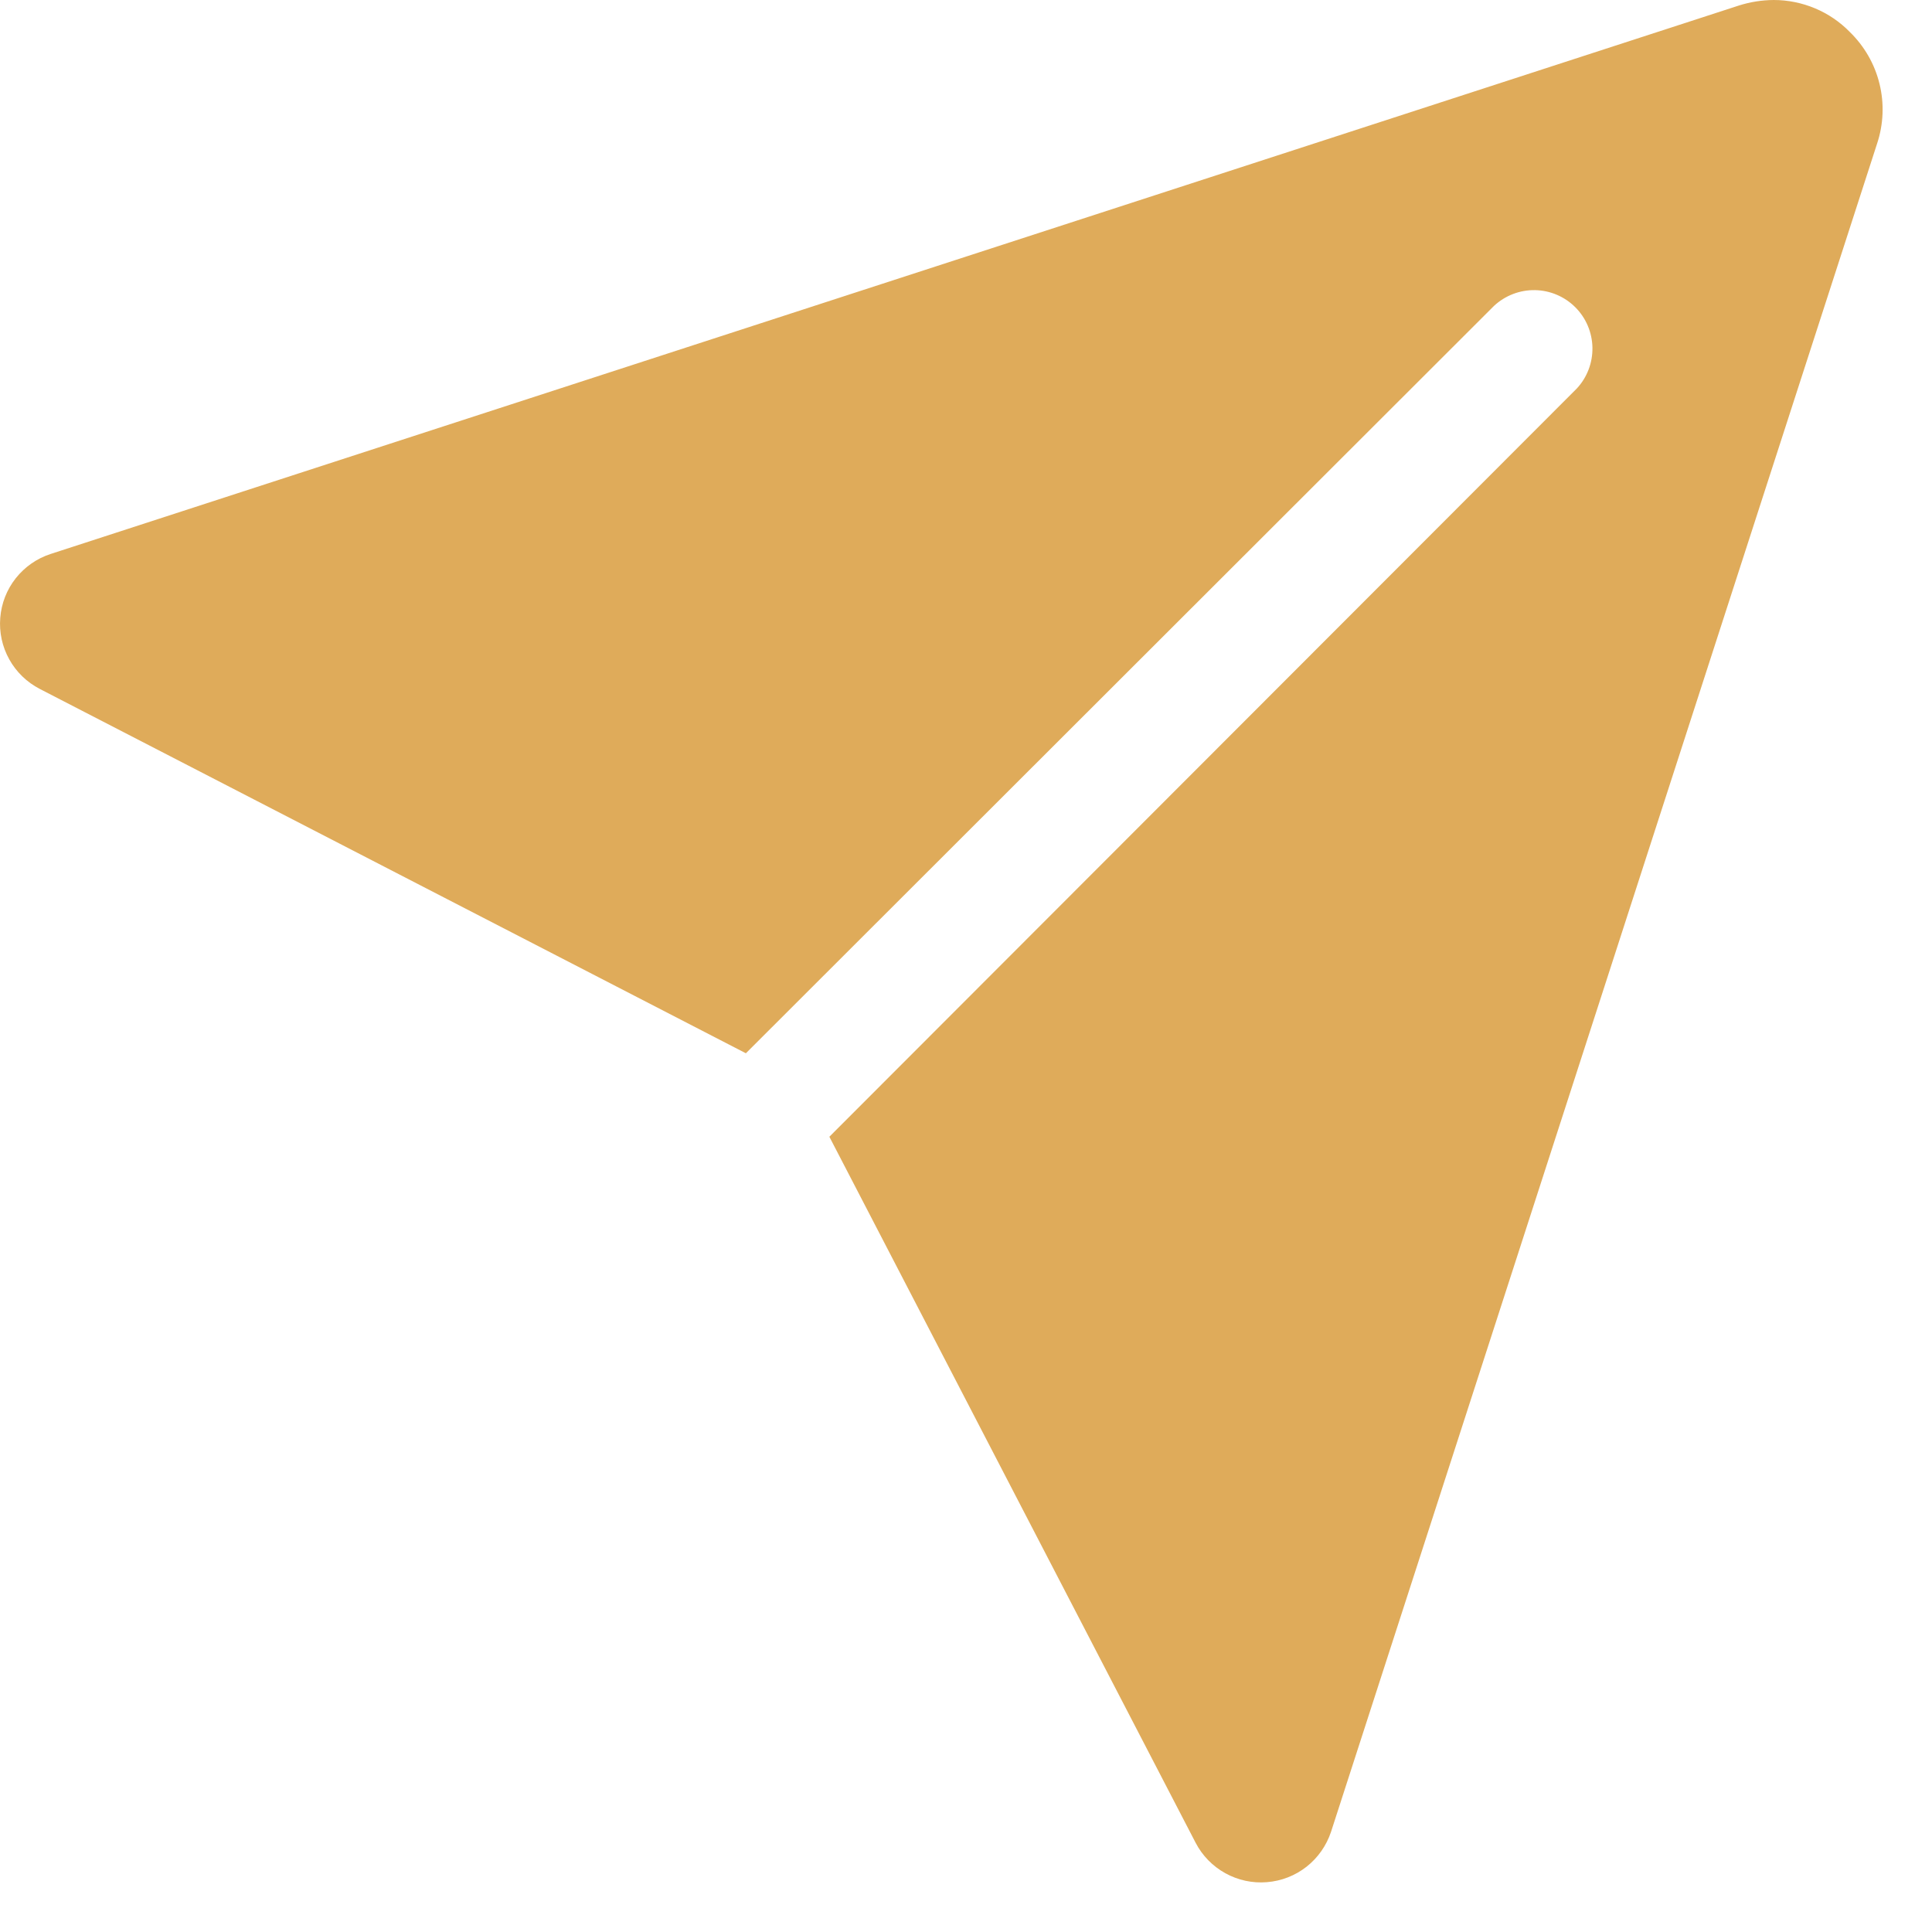 <svg width="29" height="29" viewBox="0 0 29 29" fill="none" xmlns="http://www.w3.org/2000/svg">
<path d="M28.176 2.155L19.979 27.497C19.91 27.704 19.783 27.885 19.612 28.02C19.441 28.154 19.234 28.235 19.017 28.252C18.8 28.27 18.583 28.223 18.393 28.118C18.203 28.013 18.047 27.854 17.947 27.661L12.449 17.063L23.668 5.832C23.823 5.666 23.907 5.445 23.903 5.218C23.899 4.99 23.807 4.773 23.646 4.612C23.485 4.451 23.268 4.359 23.041 4.355C22.813 4.351 22.593 4.436 22.426 4.591L11.196 15.81L0.597 10.341C0.404 10.241 0.244 10.087 0.139 9.897C0.033 9.707 -0.014 9.49 0.004 9.273C0.021 9.056 0.102 8.85 0.237 8.679C0.372 8.509 0.554 8.382 0.761 8.315L26.104 0.082C26.272 0.029 26.448 0.001 26.625 0C26.837 4.59446e-05 27.048 0.043 27.244 0.125C27.44 0.207 27.618 0.328 27.766 0.48C27.985 0.693 28.14 0.962 28.212 1.258C28.285 1.555 28.272 1.865 28.176 2.155Z" fill="#DFAB5A"/>
</svg>
